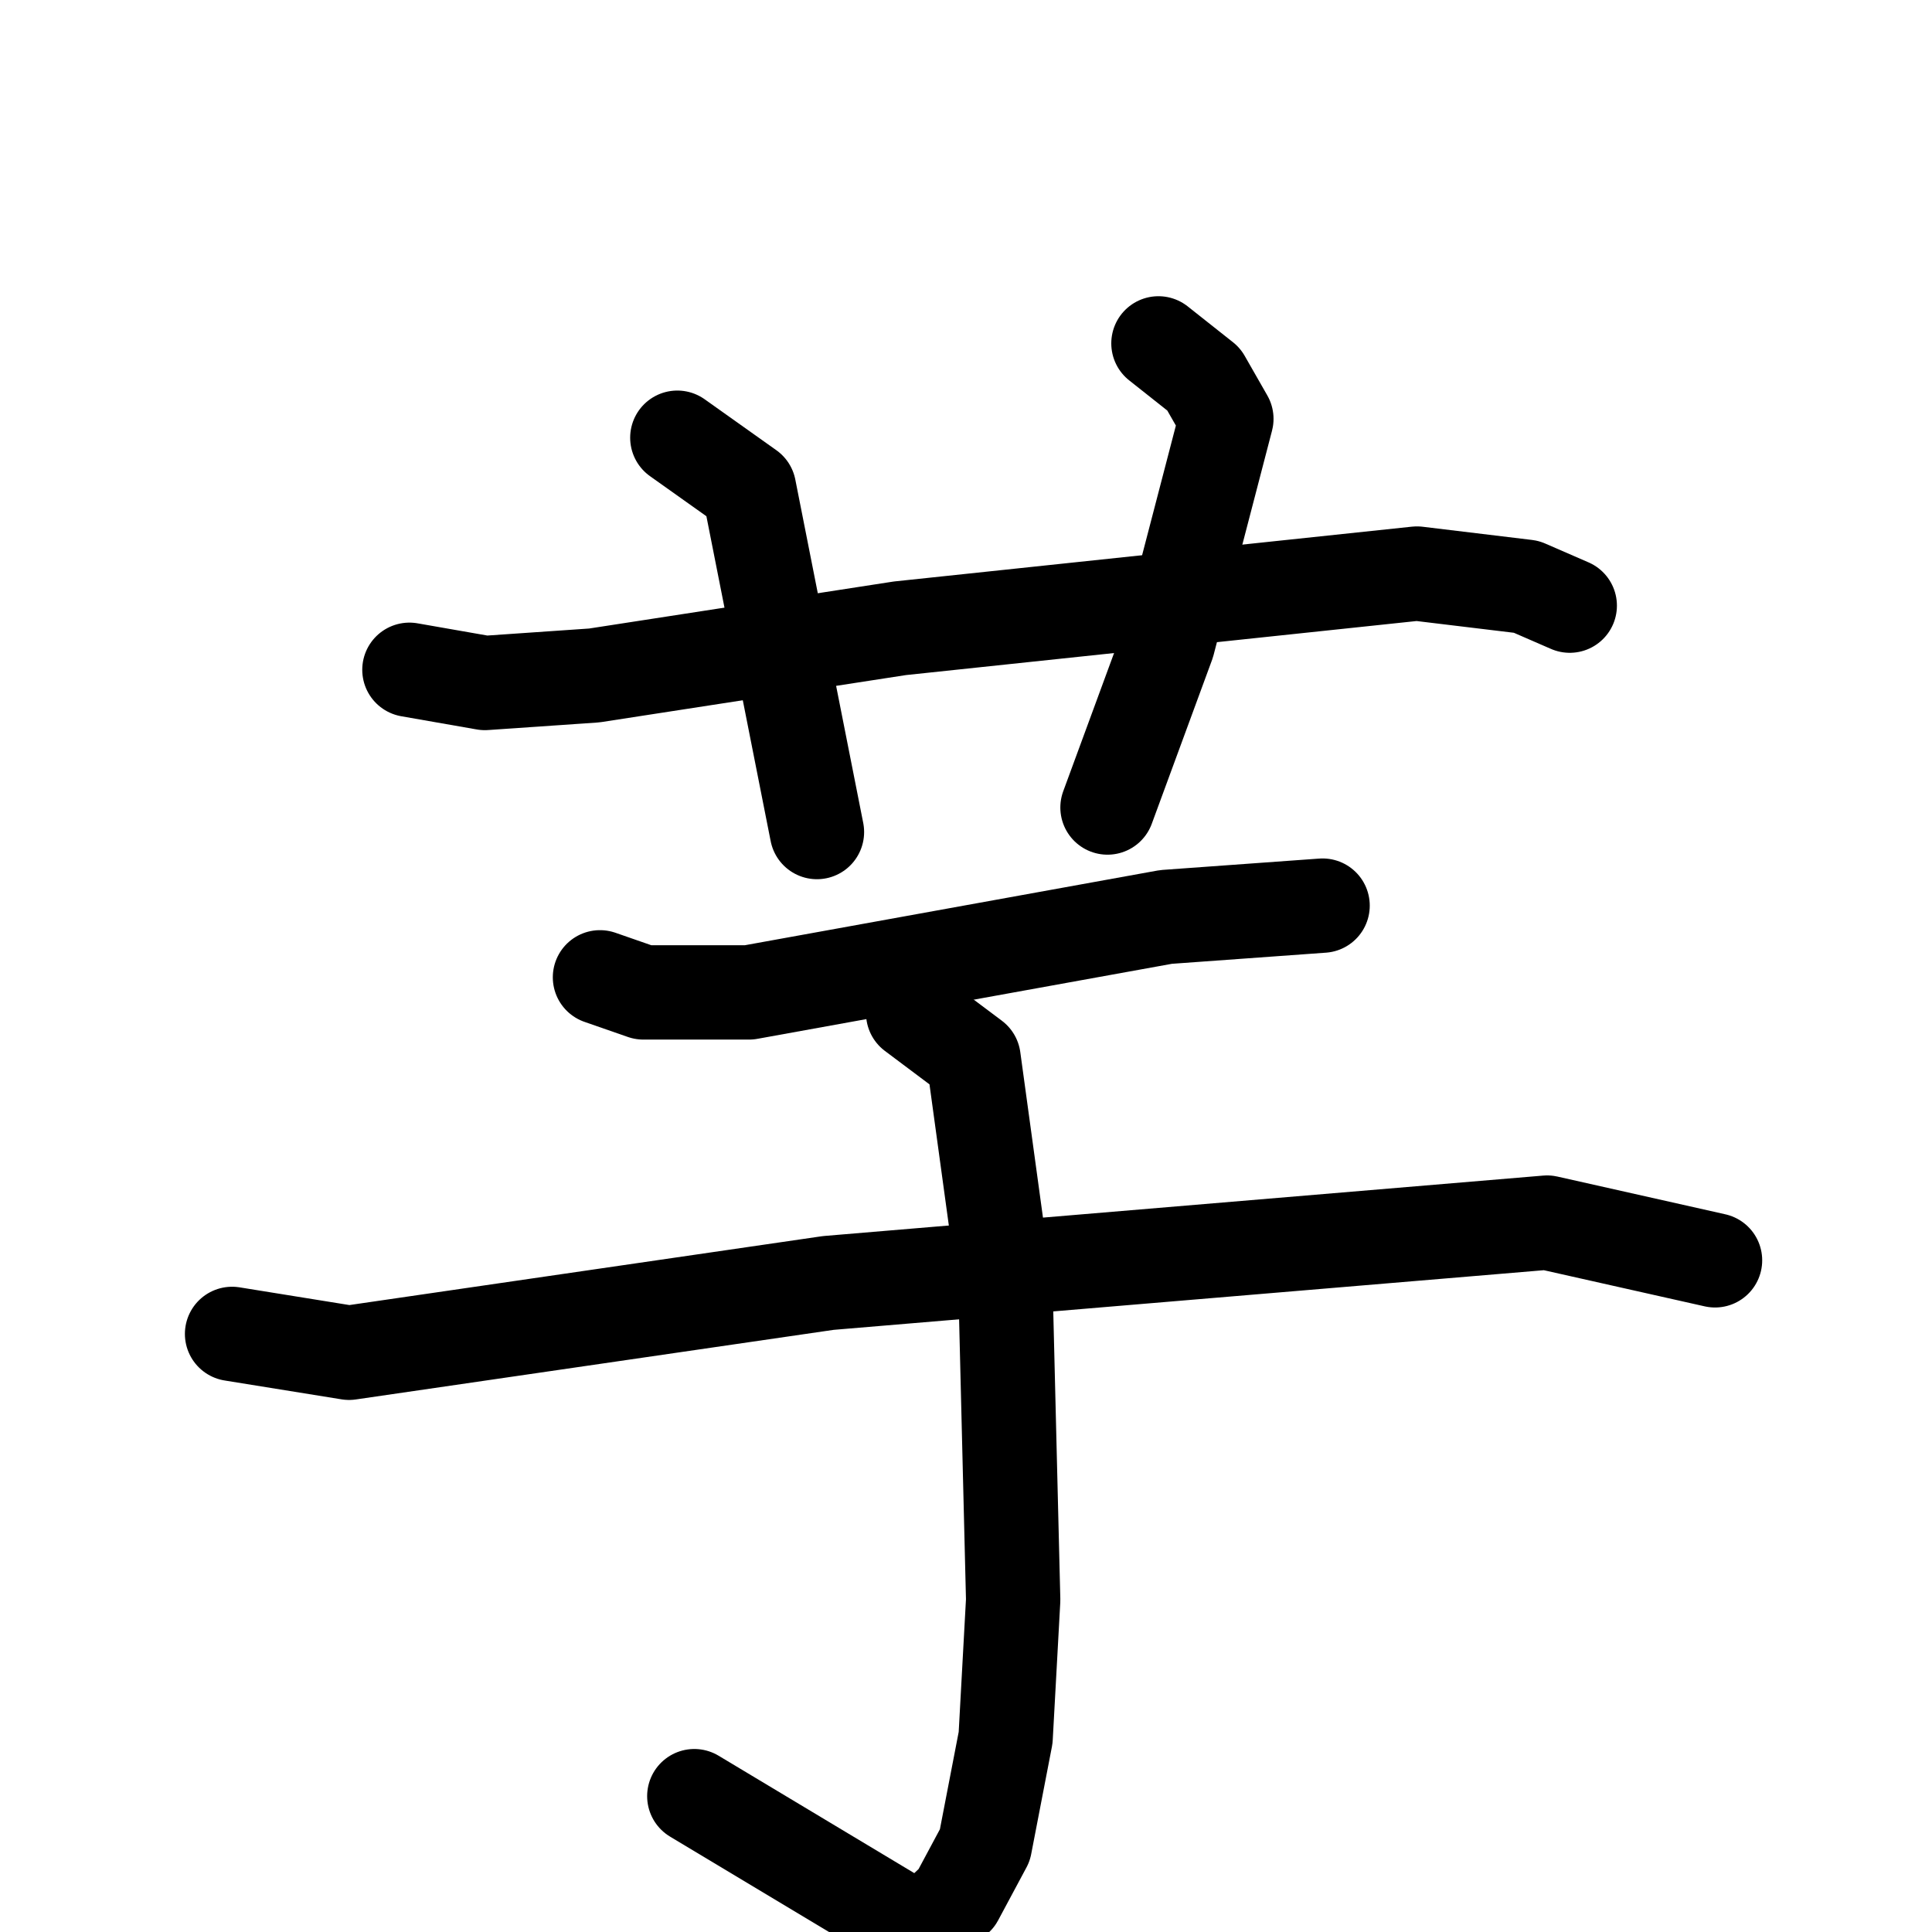 <svg xmlns="http://www.w3.org/2000/svg" viewBox="0 0 1024 1024">
  <g style="fill:none;stroke:#000000;stroke-width:50;stroke-linecap:round;stroke-linejoin:round;" transform="scale(1, 1) translate(0, 0)">
    <path d="M 217.0,355.0 L 257.0,362.0 L 315.0,358.0 L 477.0,333.0 L 751.0,304.0 L 809.0,311.0 L 832.0,321.0"/>
    <path d="M 359.0,232.0 L 397.0,259.0 L 433.0,441.0"/>
    <path d="M 614.0,182.0 L 638.0,201.0 L 650.0,222.0 L 619.0,341.0 L 587.0,428.0"/>
    <path d="M 318.0,518.0 L 341.0,526.0 L 397.0,526.0 L 618.0,486.0 L 701.0,480.0"/>
    <path d="M 123.0,707.0 L 185.0,717.0 L 439.0,680.0 L 820.0,648.0 L 909.0,668.0"/>
    <path d="M 484.0,537.0 L 516.0,561.0 L 533.0,685.0 L 537.0,848.0 L 533.0,921.0 L 522.0,978.0 L 507.0,1006.0 L 488.0,1024.0 L 368.0,952.0"/>
  </g>
</svg>
